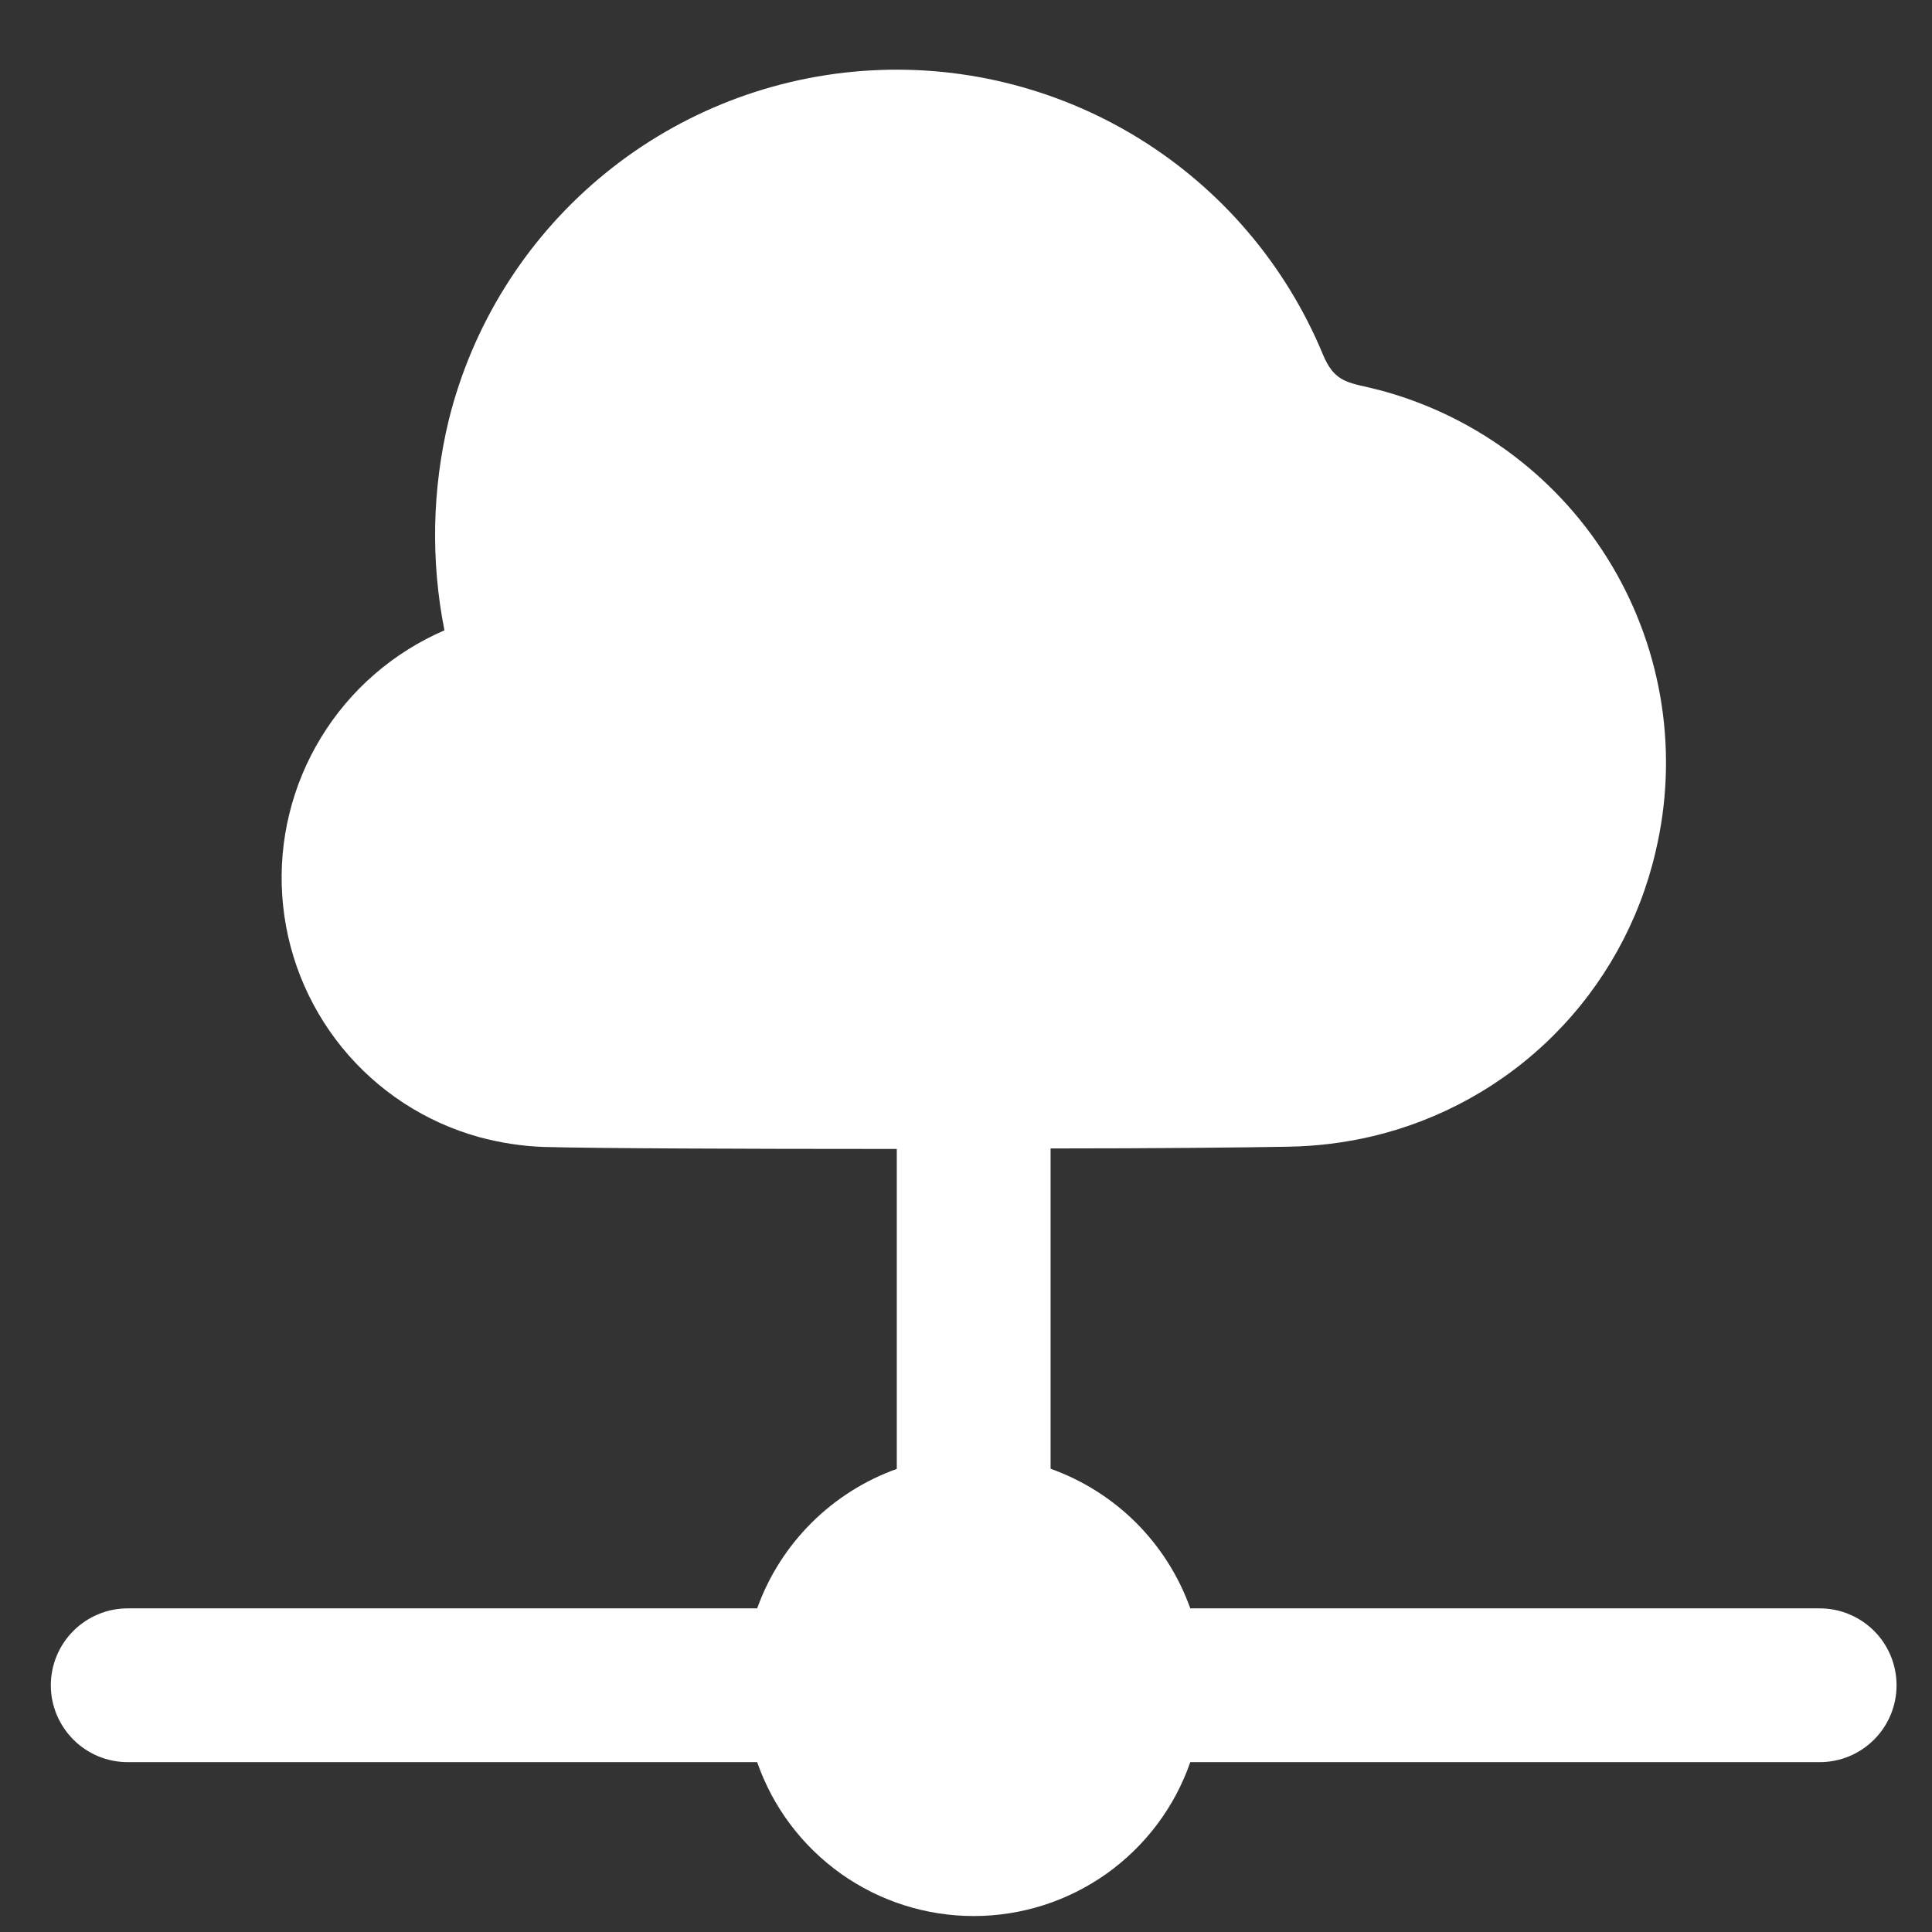 <svg width="23" height="23" viewBox="0 0 23 23" fill="none" xmlns="http://www.w3.org/2000/svg">
<rect x="0" y="0" width="23" height="23" fill="#333333" stroke="none"/>
<g clip-path="url(#clip0_11_5642)">
<path d="M21.663 19.147H14.17C14.033 18.764 13.813 18.417 13.526 18.129C13.238 17.842 12.89 17.622 12.507 17.485V13.672C13.738 13.672 14.815 13.661 15.346 13.651C15.674 13.645 16.001 13.605 16.321 13.531C17.145 13.339 17.9 12.92 18.498 12.322C19.097 11.723 19.516 10.969 19.708 10.144C19.985 8.984 19.799 7.762 19.191 6.737C18.583 5.712 17.599 4.964 16.449 4.651L16.288 4.611C16.013 4.55 15.874 4.52 15.749 4.22C15.306 3.151 14.538 2.25 13.553 1.644C12.567 1.038 11.416 0.758 10.263 0.845C9.109 0.932 8.013 1.38 7.129 2.127C6.246 2.873 5.62 3.88 5.342 5.002C5.144 5.823 5.127 6.677 5.291 7.504C4.682 7.767 4.169 8.211 3.823 8.778C3.477 9.344 3.315 10.004 3.36 10.665C3.405 11.327 3.655 11.959 4.074 12.473C4.493 12.987 5.062 13.359 5.701 13.536C5.95 13.604 6.207 13.644 6.465 13.654C7.063 13.671 8.799 13.678 10.604 13.678H10.676V17.487C10.294 17.624 9.946 17.844 9.659 18.131C9.371 18.418 9.151 18.765 9.014 19.147H1.521C1.278 19.147 1.045 19.244 0.874 19.415C0.702 19.587 0.605 19.82 0.605 20.063C0.605 20.306 0.702 20.538 0.874 20.71C1.045 20.882 1.278 20.978 1.521 20.978H9.014C9.2 21.514 9.549 21.977 10.011 22.306C10.473 22.634 11.025 22.81 11.592 22.81C12.159 22.81 12.711 22.634 13.173 22.306C13.635 21.977 13.984 21.514 14.17 20.978H21.663C21.906 20.978 22.138 20.882 22.31 20.71C22.482 20.538 22.578 20.306 22.578 20.063C22.578 19.82 22.482 19.587 22.31 19.415C22.138 19.244 21.906 19.147 21.663 19.147Z" fill="white"/>
</g>
<defs>
<clipPath id="clip0_11_5642">
<rect width="21.973" height="21.973" fill="white" transform="translate(0.605 0.837)"/>
</clipPath>
</defs>
</svg>

